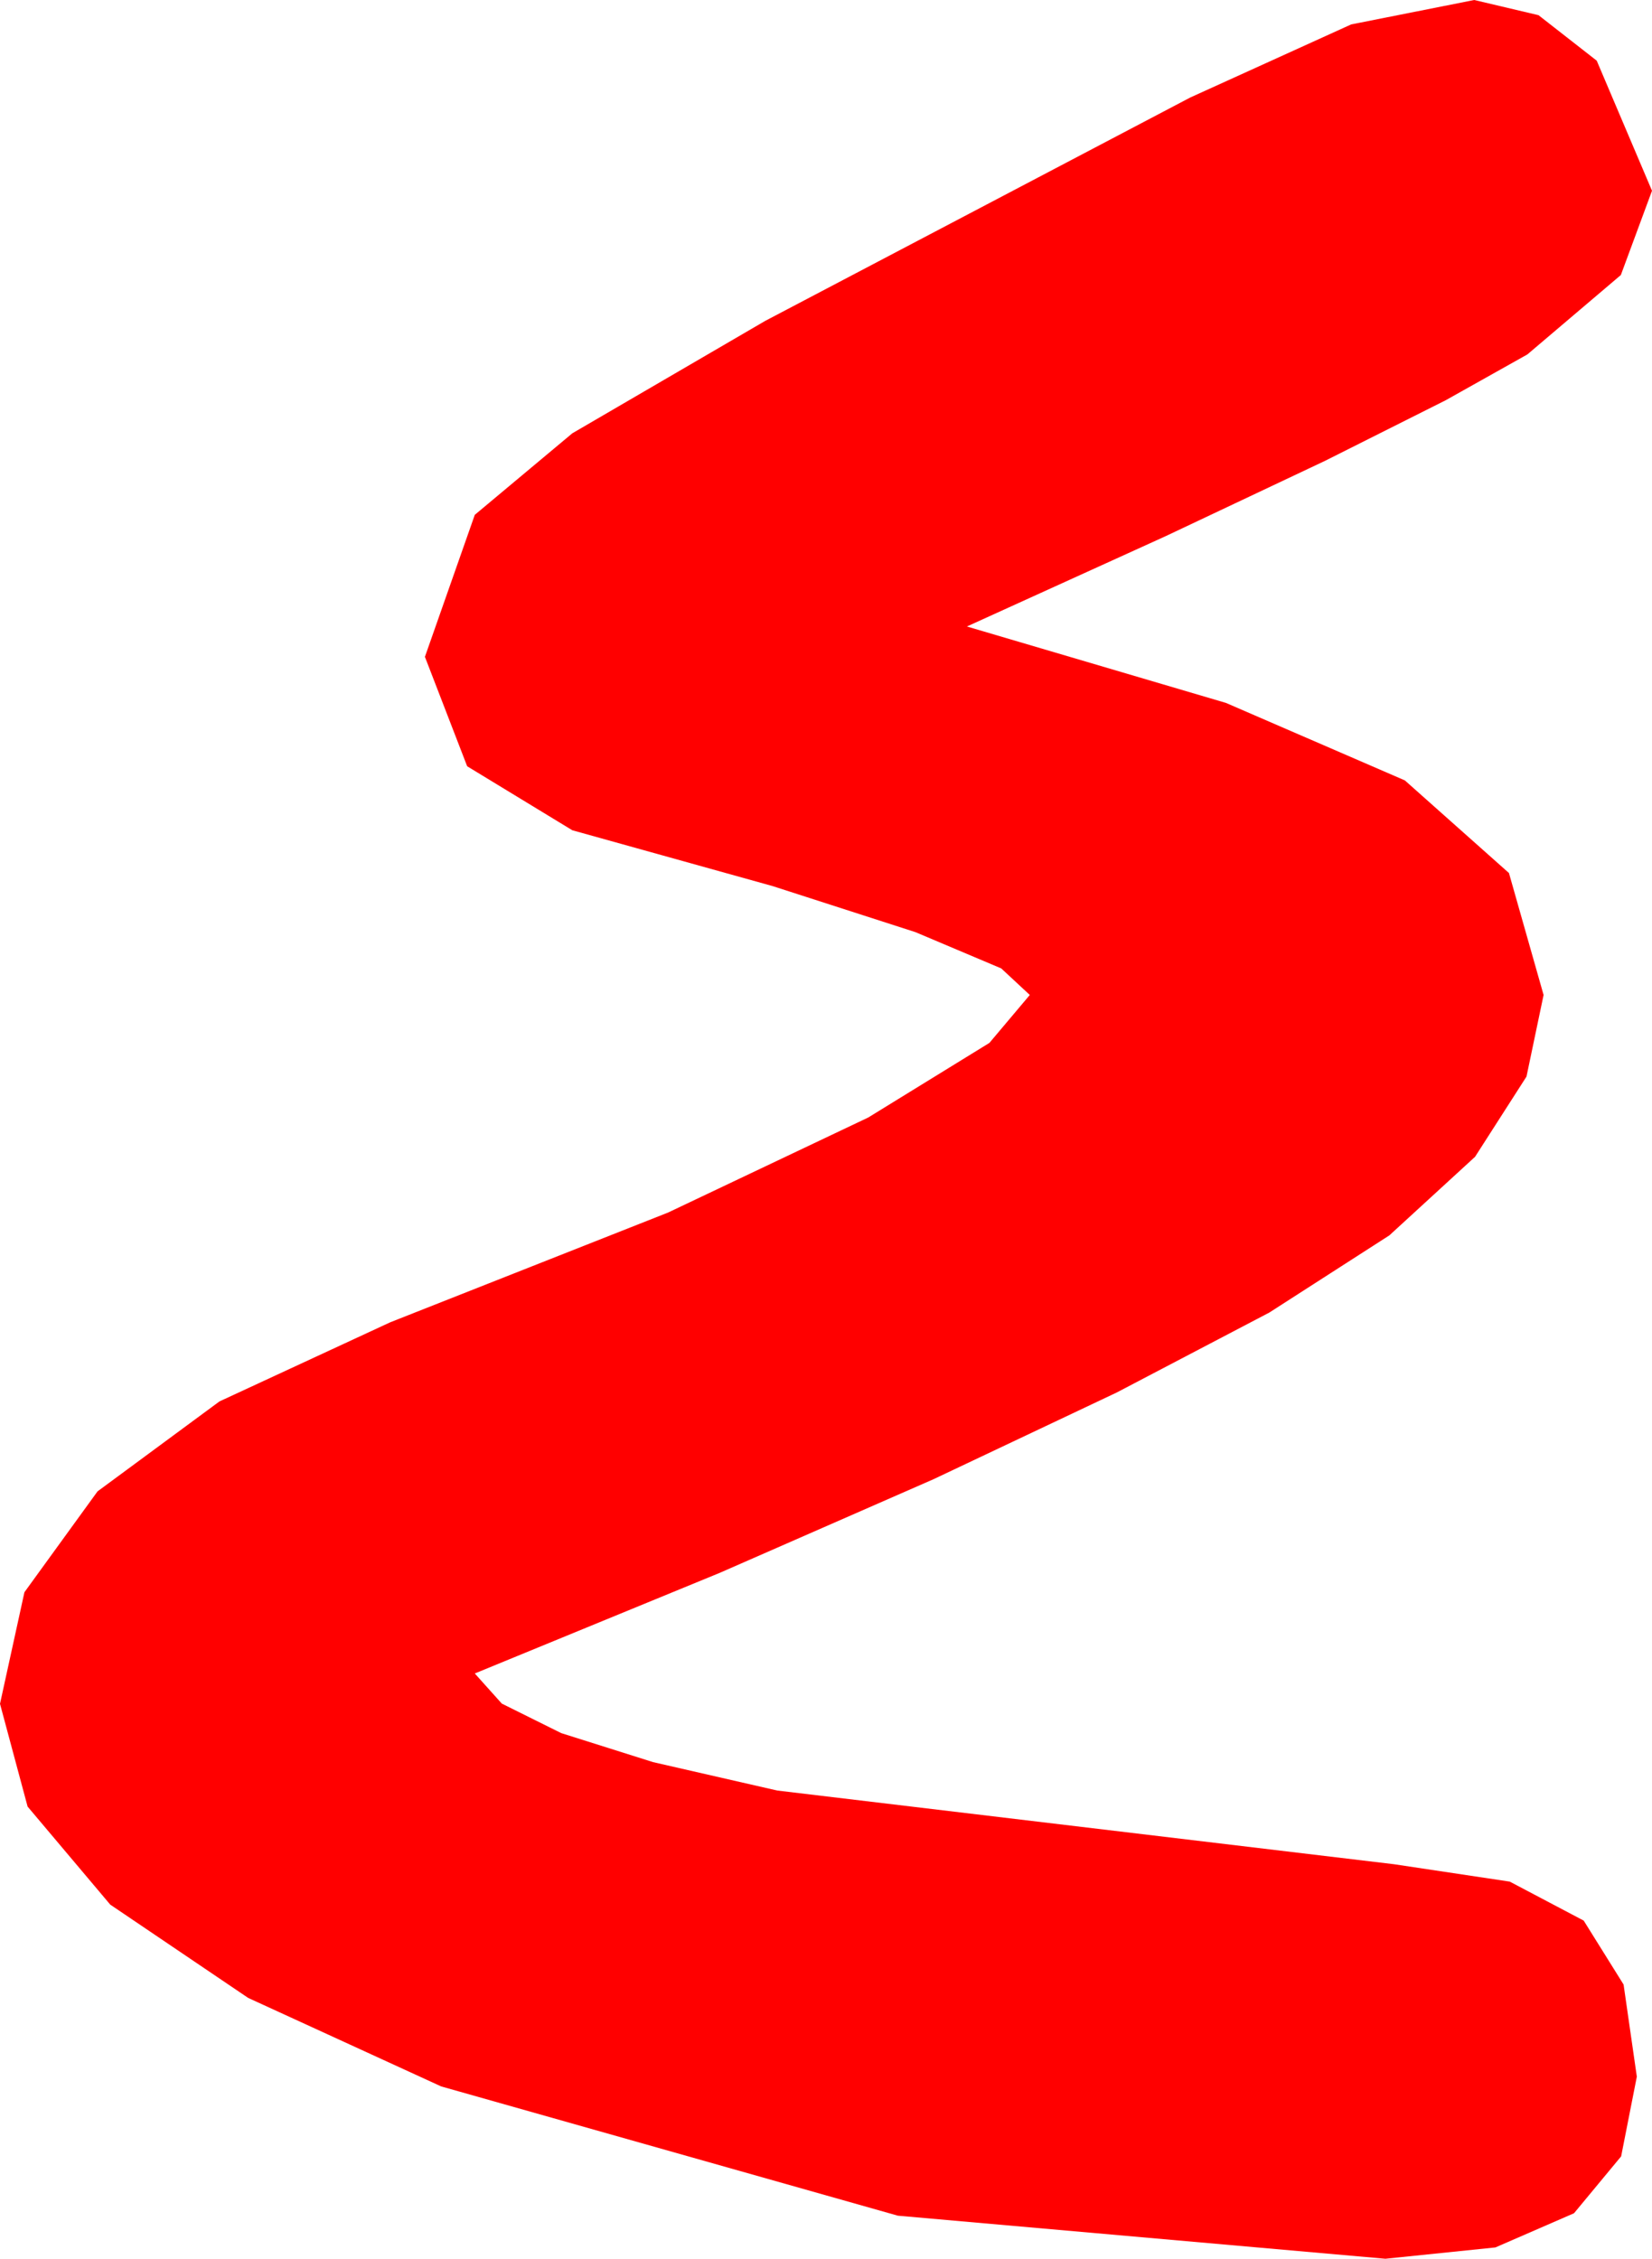 <?xml version="1.0" encoding="utf-8"?>
<!DOCTYPE svg PUBLIC "-//W3C//DTD SVG 1.1//EN" "http://www.w3.org/Graphics/SVG/1.1/DTD/svg11.dtd">
<svg width="22.324" height="30.527" xmlns="http://www.w3.org/2000/svg" xmlns:xlink="http://www.w3.org/1999/xlink" xmlns:xml="http://www.w3.org/XML/1998/namespace" version="1.1">
  <g>
    <g>
      <path style="fill:#FF0000;fill-opacity:1" d="M19.922,0L20.79,0.205 21.577,0.82 22.324,2.578 21.903,3.717 20.64,4.79 19.535,5.41 17.904,6.229 15.748,7.248 13.066,8.467 16.567,9.5 18.984,10.547 20.391,11.799 20.859,13.447 20.628,14.55 19.933,15.634 18.775,16.696 17.153,17.739 15.092,18.819 12.616,19.991 9.724,21.258 6.416,22.617 6.781,23.024 7.584,23.423 8.825,23.815 10.503,24.199 18.838,25.195 20.402,25.43 21.401,25.957 21.94,26.821 22.119,28.066 21.907,29.143 21.27,29.912 20.208,30.374 18.721,30.527 12.133,29.945 5.962,28.198 3.354,27.002 1.49,25.741 0.373,24.416 0,23.027 0.33,21.519 1.318,20.156 2.966,18.94 5.273,17.871 9.027,16.388 11.733,15.103 13.37,14.095 13.916,13.447 13.53,13.088 12.371,12.598 10.439,11.975 7.734,11.221 6.313,10.356 5.742,8.877 6.416,6.958 7.734,5.856 10.342,4.336 16.084,1.318 18.259,0.33 19.922,0z" />
    </g>
  </g>
</svg>